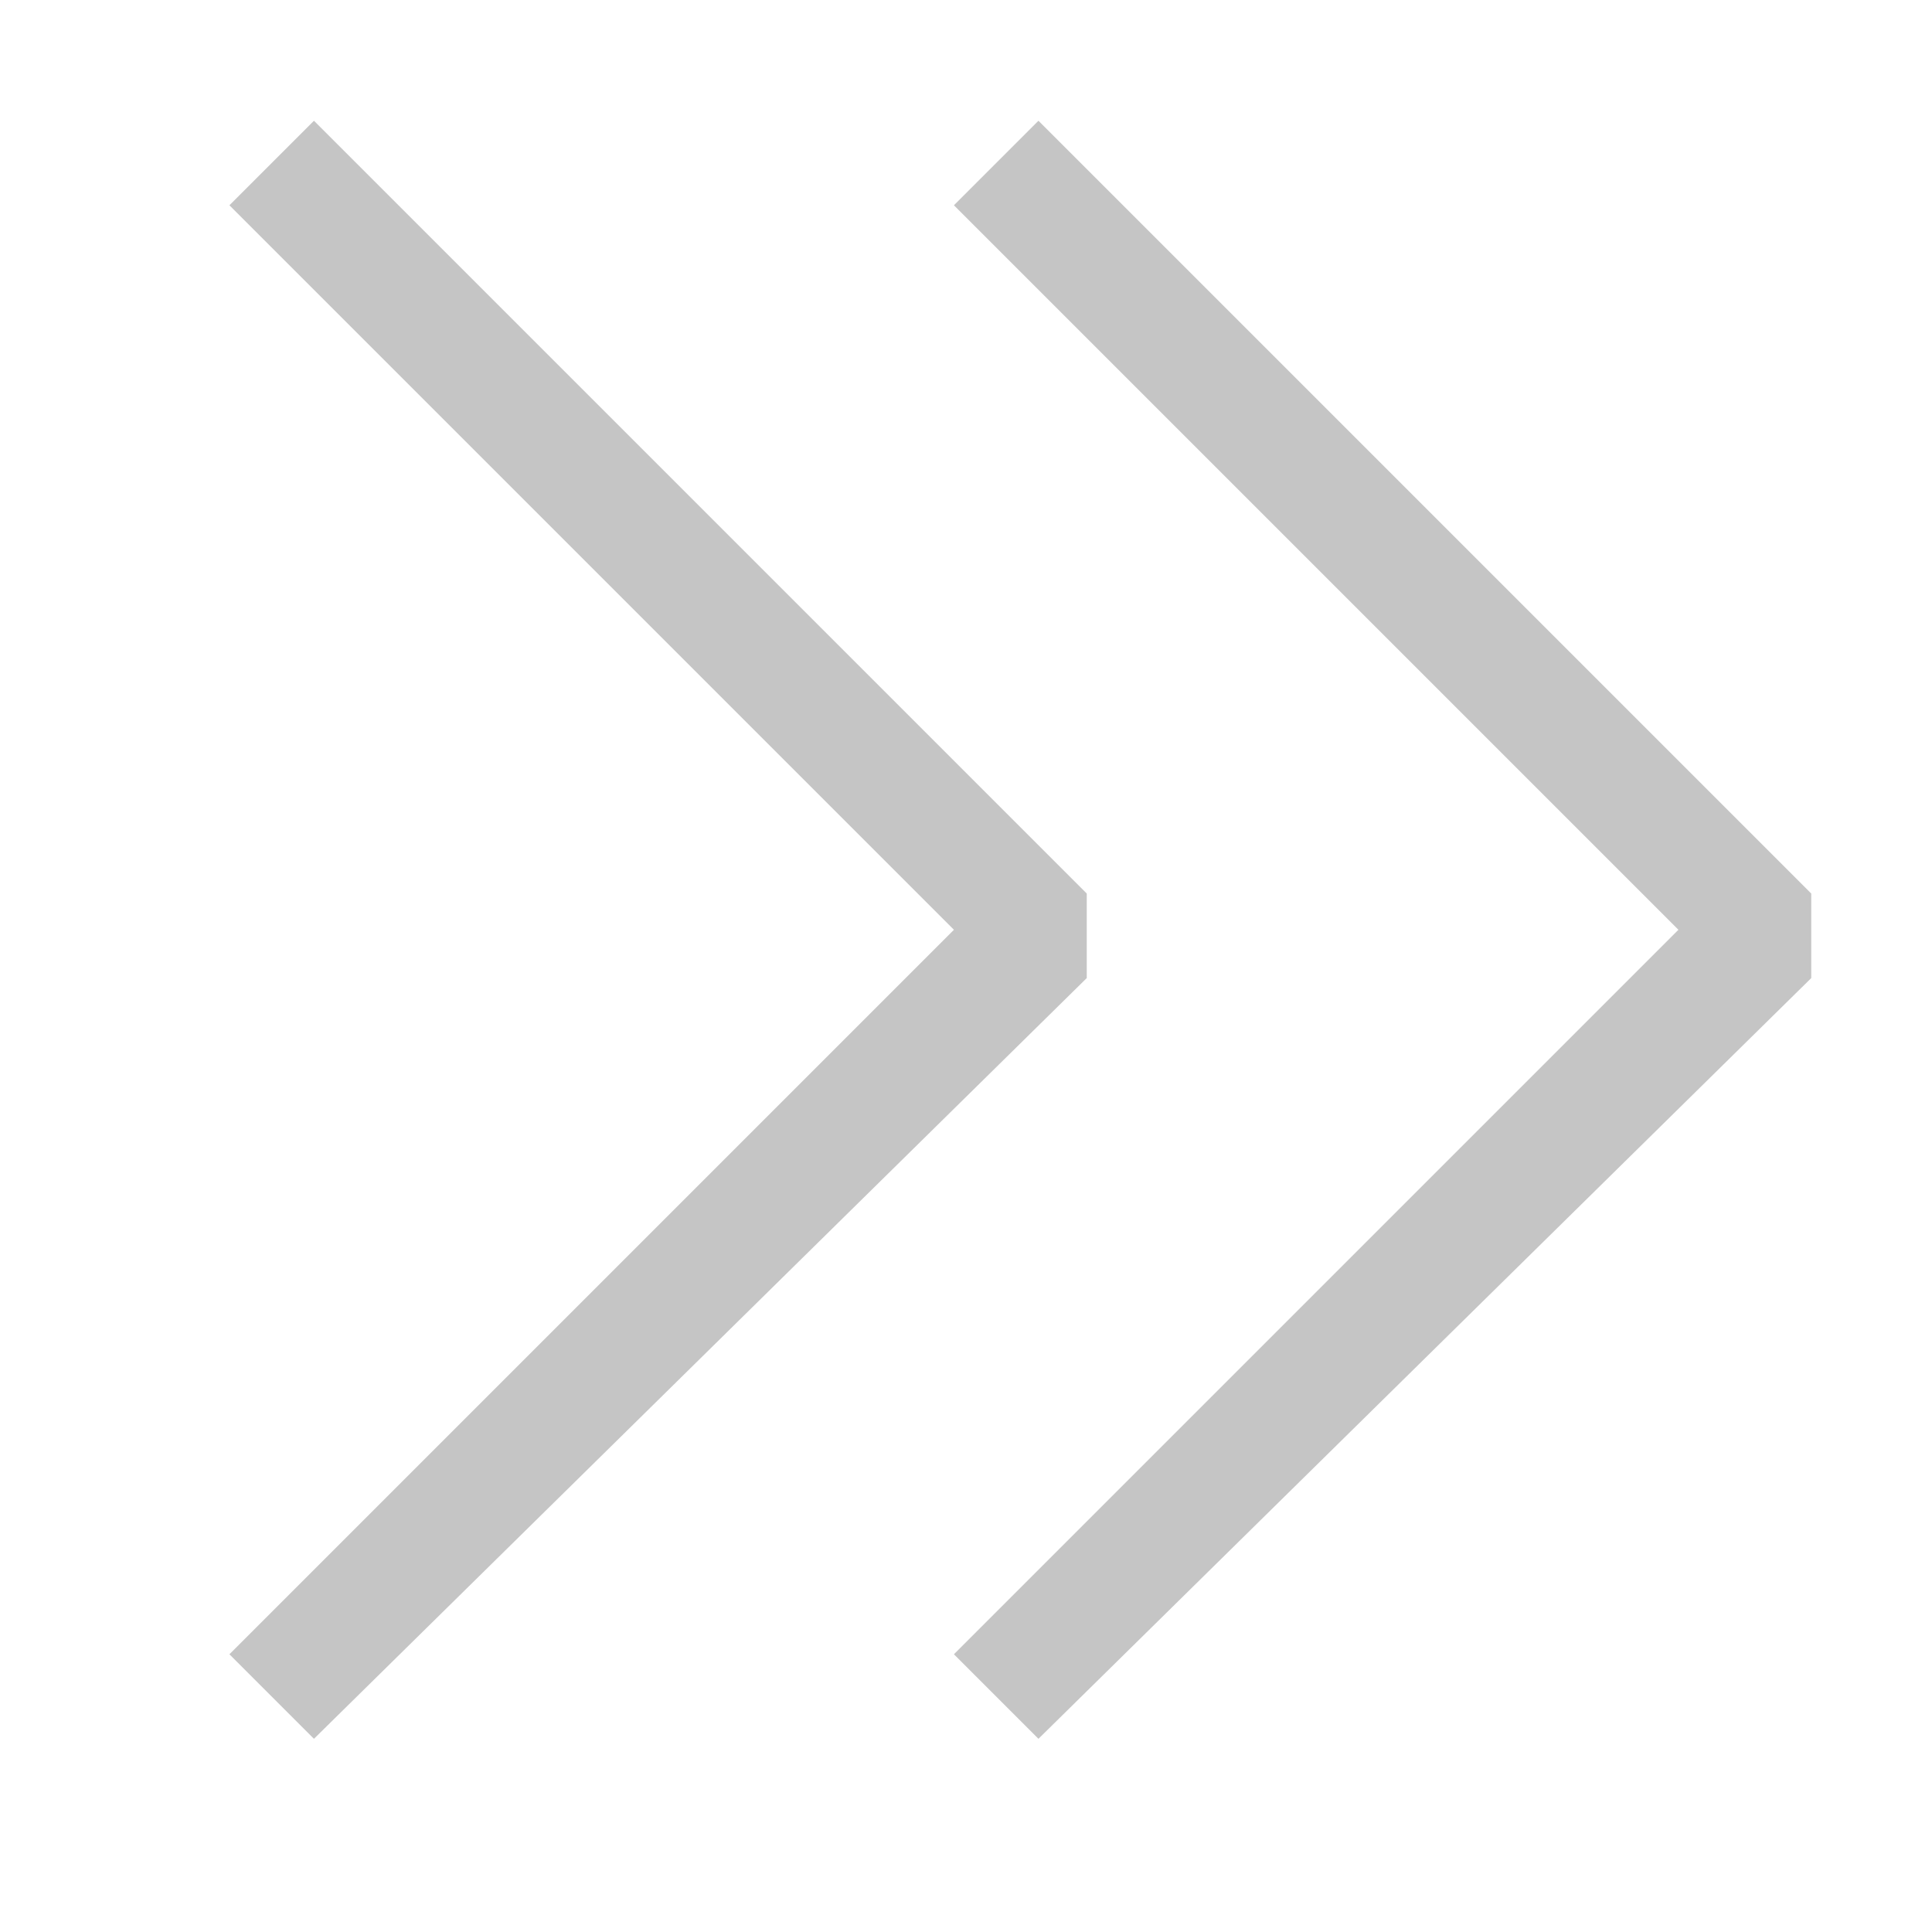 <svg width="16" height="16" viewBox="0 0 16 16" xmlns="http://www.w3.org/2000/svg" fill="rgb(197, 197, 197)" fill-opacity="1" transform="rotate(90, 8, 8)"><path d="M1 7.4l.7.7 6-6 6 6 .7-.7L8.1 1h-.7L1 7.4zm0 6l.7.7 6-6 6 6 .7-.7L8.1 7h-.7L1 13.4z"/></svg>